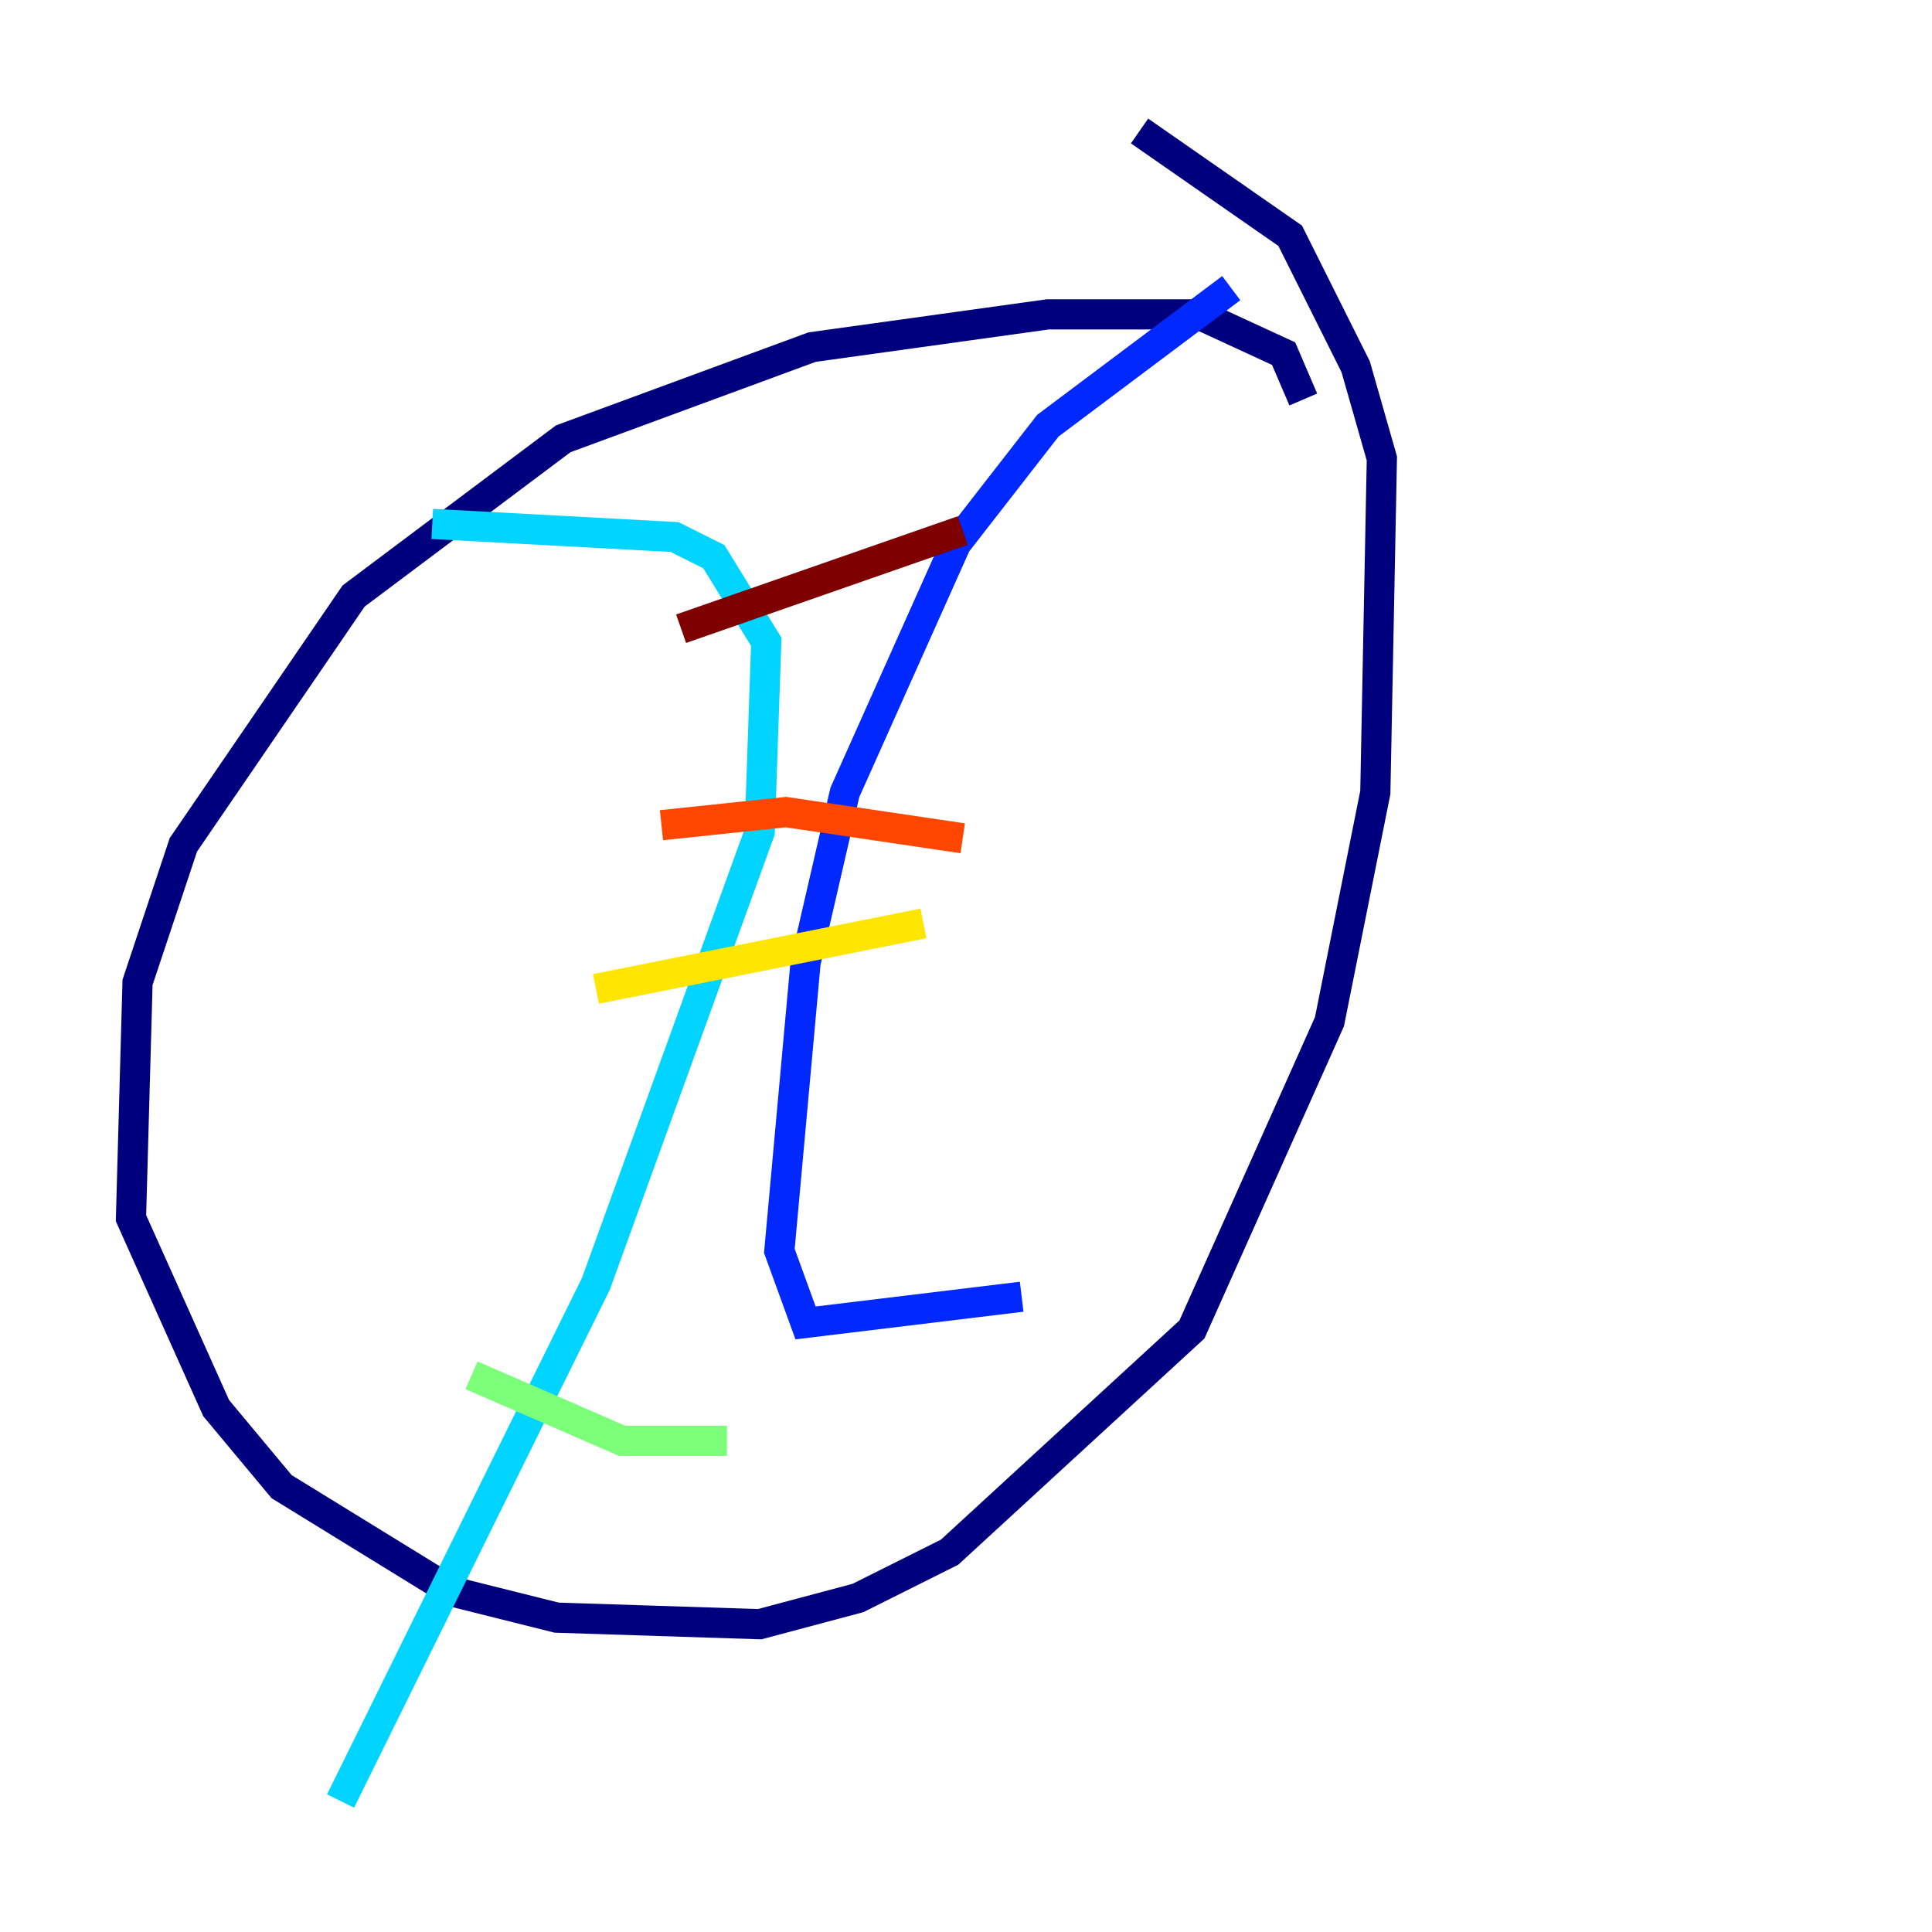 <?xml version="1.0" encoding="utf-8" ?>
<svg baseProfile="tiny" height="128" version="1.2" viewBox="0,0,128,128" width="128" xmlns="http://www.w3.org/2000/svg" xmlns:ev="http://www.w3.org/2001/xml-events" xmlns:xlink="http://www.w3.org/1999/xlink"><defs /><polyline fill="none" points="86.346,26.468 85.044,23.43 79.403,20.827 69.424,20.827 53.803,22.997 37.315,29.071 23.43,39.485 12.149,55.973 9.112,65.085 8.678,80.705 14.319,93.288 18.658,98.495 29.939,105.437 36.881,107.173 50.332,107.607 56.841,105.871 62.915,102.834 78.969,88.081 88.081,67.688 91.119,52.502 91.552,30.373 89.817,24.298 85.478,15.62 75.498,8.678" stroke="#00007f" stroke-width="2" /><polyline fill="none" points="67.688,85.912 53.37,87.647 51.634,82.875 53.37,63.783 55.973,52.502 63.349,36.014 69.424,28.203 81.573,19.091" stroke="#0028ff" stroke-width="2" /><polyline fill="none" points="28.637,34.712 44.691,35.58 47.295,36.881 50.766,42.522 50.332,55.105 39.485,85.044 22.563,119.322" stroke="#00d4ff" stroke-width="2" /><polyline fill="none" points="31.241,91.119 41.22,95.458 48.163,95.458" stroke="#7cff79" stroke-width="2" /><polyline fill="none" points="39.485,65.519 61.18,61.18" stroke="#ffe500" stroke-width="2" /><polyline fill="none" points="43.824,54.671 52.068,53.803 63.783,55.539" stroke="#ff4600" stroke-width="2" /><polyline fill="none" points="45.125,41.654 63.783,35.146" stroke="#7f0000" stroke-width="2" /></svg>